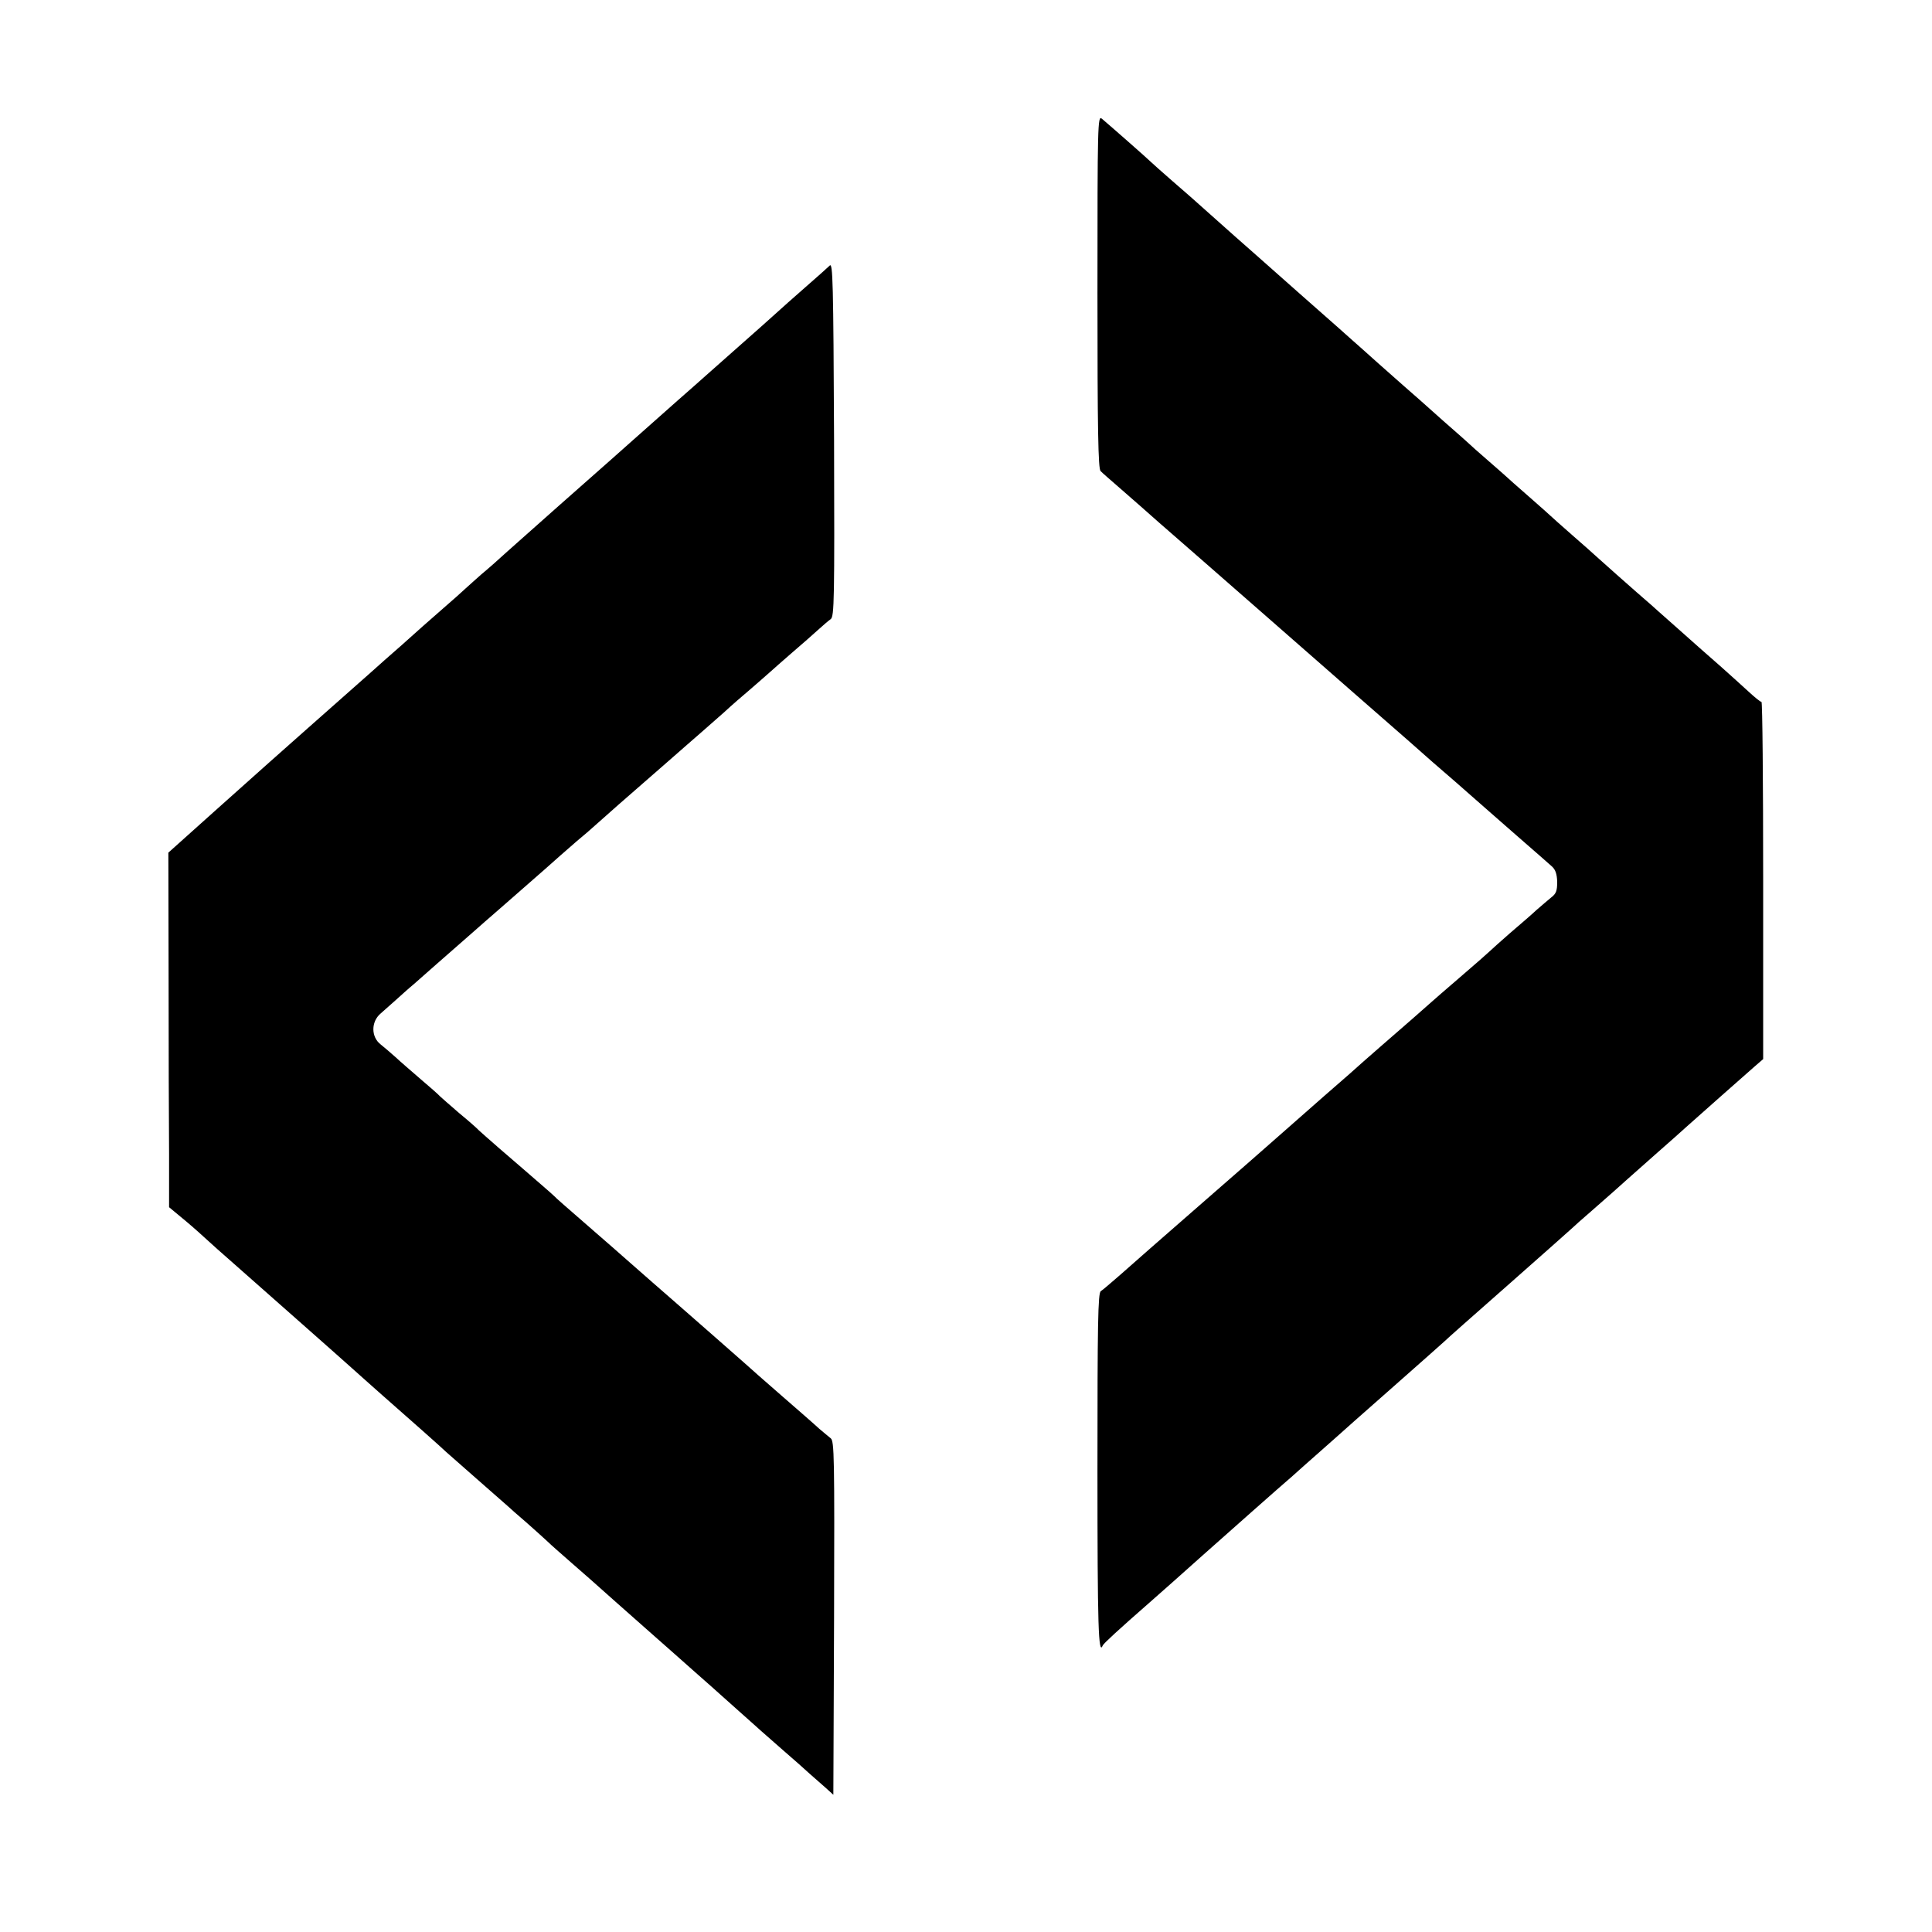 <?xml version="1.0" standalone="no"?>
<!DOCTYPE svg PUBLIC "-//W3C//DTD SVG 20010904//EN"
 "http://www.w3.org/TR/2001/REC-SVG-20010904/DTD/svg10.dtd">
<svg version="1.0" xmlns="http://www.w3.org/2000/svg"
 width="801pt" height="801pt" viewBox="0 0 801 801"
 preserveAspectRatio="xMidYMid meet">
<g transform="translate(0,801) scale(0.1,-0.1)"
fill="#000000" stroke="none">
<path d="M4550 6801 c0 -573 3 -735 13 -744 6 -7 46 -41 87 -77 41 -36 77 -67
80 -70 3 -3 115 -102 250 -219 135 -118 261 -228 280 -245 19 -17 179 -157
355 -311 176 -153 322 -282 325 -285 3 -3 23 -20 45 -39 22 -19 72 -62 110
-96 39 -34 126 -111 195 -171 69 -60 134 -117 145 -127 14 -13 20 -31 21 -63
0 -37 -4 -49 -25 -65 -14 -12 -42 -35 -61 -52 -19 -18 -69 -61 -110 -96 -41
-36 -79 -70 -85 -76 -5 -5 -59 -53 -120 -105 -60 -52 -115 -99 -121 -105 -14
-13 -133 -117 -199 -174 -27 -24 -63 -55 -80 -70 -16 -15 -91 -81 -165 -145
-74 -65 -164 -144 -200 -176 -36 -32 -180 -158 -320 -280 -140 -122 -286 -250
-324 -284 -38 -33 -75 -65 -82 -69 -12 -7 -14 -134 -14 -742 0 -652 4 -771 22
-727 3 8 66 66 194 178 38 33 139 123 224 199 217 192 216 192 305 270 44 38
85 74 91 80 6 5 41 37 79 70 37 33 73 65 79 70 6 6 108 96 226 200 118 104
217 192 220 195 3 4 122 109 265 235 143 126 262 232 265 235 3 3 38 35 79 70
41 36 82 72 91 80 20 18 68 61 180 160 47 41 103 91 125 111 54 48 232 206
278 246 l37 32 0 741 c0 407 -3 740 -7 740 -5 0 -29 20 -54 43 -25 23 -76 69
-113 102 -38 33 -78 69 -91 80 -12 11 -53 47 -90 80 -37 33 -73 65 -79 70 -6
6 -47 42 -91 80 -68 60 -100 88 -169 150 -6 6 -49 44 -96 85 -47 41 -87 77
-90 80 -3 3 -43 39 -90 80 -47 41 -90 79 -96 85 -6 5 -39 35 -74 65 -35 30
-75 66 -90 80 -15 14 -43 38 -61 54 -19 16 -54 48 -79 70 -25 23 -79 70 -120
106 -79 70 -154 136 -180 160 -9 8 -50 44 -90 80 -41 36 -117 103 -170 150
-130 115 -239 212 -260 230 -24 21 -161 143 -174 155 -6 6 -45 39 -86 75 -41
36 -82 72 -90 80 -14 14 -164 146 -202 178 -17 14 -18 -21 -18 -717z"/>
<path d="M3440 6909 c-8 -8 -53 -48 -100 -89 -47 -41 -103 -91 -125 -111 -22
-20 -87 -78 -145 -129 -58 -51 -121 -107 -140 -124 -19 -17 -73 -65 -120 -106
-86 -76 -144 -128 -186 -165 -12 -11 -53 -47 -90 -80 -92 -81 -343 -303 -429
-380 -38 -35 -87 -78 -109 -96 -21 -19 -51 -45 -66 -59 -15 -14 -55 -50 -90
-80 -88 -77 -88 -77 -175 -155 -44 -38 -102 -90 -130 -115 -28 -25 -86 -76
-130 -115 -43 -38 -102 -90 -130 -115 -103 -91 -195 -173 -384 -342 l-193
-173 1 -515 c0 -283 1 -614 2 -735 l0 -220 47 -39 c26 -21 70 -59 98 -85 27
-25 81 -73 120 -107 104 -92 443 -391 495 -438 25 -23 79 -70 119 -106 96 -84
264 -233 270 -240 3 -3 59 -52 125 -110 66 -58 125 -110 131 -115 6 -6 39 -35
74 -65 34 -30 74 -66 89 -80 14 -14 60 -54 101 -90 41 -36 77 -67 80 -70 3 -3
48 -43 100 -89 52 -46 127 -112 165 -146 39 -34 113 -100 165 -146 52 -46 100
-88 106 -94 6 -5 44 -39 84 -75 40 -36 78 -69 84 -75 6 -5 47 -41 91 -80 44
-38 95 -83 112 -99 18 -16 48 -42 66 -58 l32 -29 3 733 c2 667 1 734 -14 745
-9 7 -30 25 -48 40 -17 16 -87 77 -156 137 -69 60 -136 119 -150 132 -25 22
-218 192 -286 251 -38 33 -157 137 -209 183 -28 25 -82 72 -120 105 -146 127
-170 148 -175 154 -3 3 -36 33 -75 66 -38 33 -72 62 -75 65 -3 3 -39 34 -80
69 -41 36 -79 69 -85 75 -5 6 -41 38 -80 70 -38 33 -74 64 -80 70 -5 6 -41 38
-80 71 -38 33 -86 74 -105 92 -19 17 -47 41 -62 53 -40 31 -40 94 0 128 15 13
43 38 62 55 20 18 53 48 76 67 38 34 133 117 239 210 28 25 82 72 120 105 64
56 94 82 185 162 49 44 78 69 133 117 27 22 59 50 71 61 32 29 142 126 286
251 69 60 140 123 159 139 19 17 60 53 91 80 30 28 82 73 114 100 32 28 68 59
80 70 12 11 53 47 91 80 39 33 86 75 106 93 20 18 44 39 53 45 15 11 16 80 14
746 -3 653 -5 733 -18 720z"/>
</g>
</svg>
